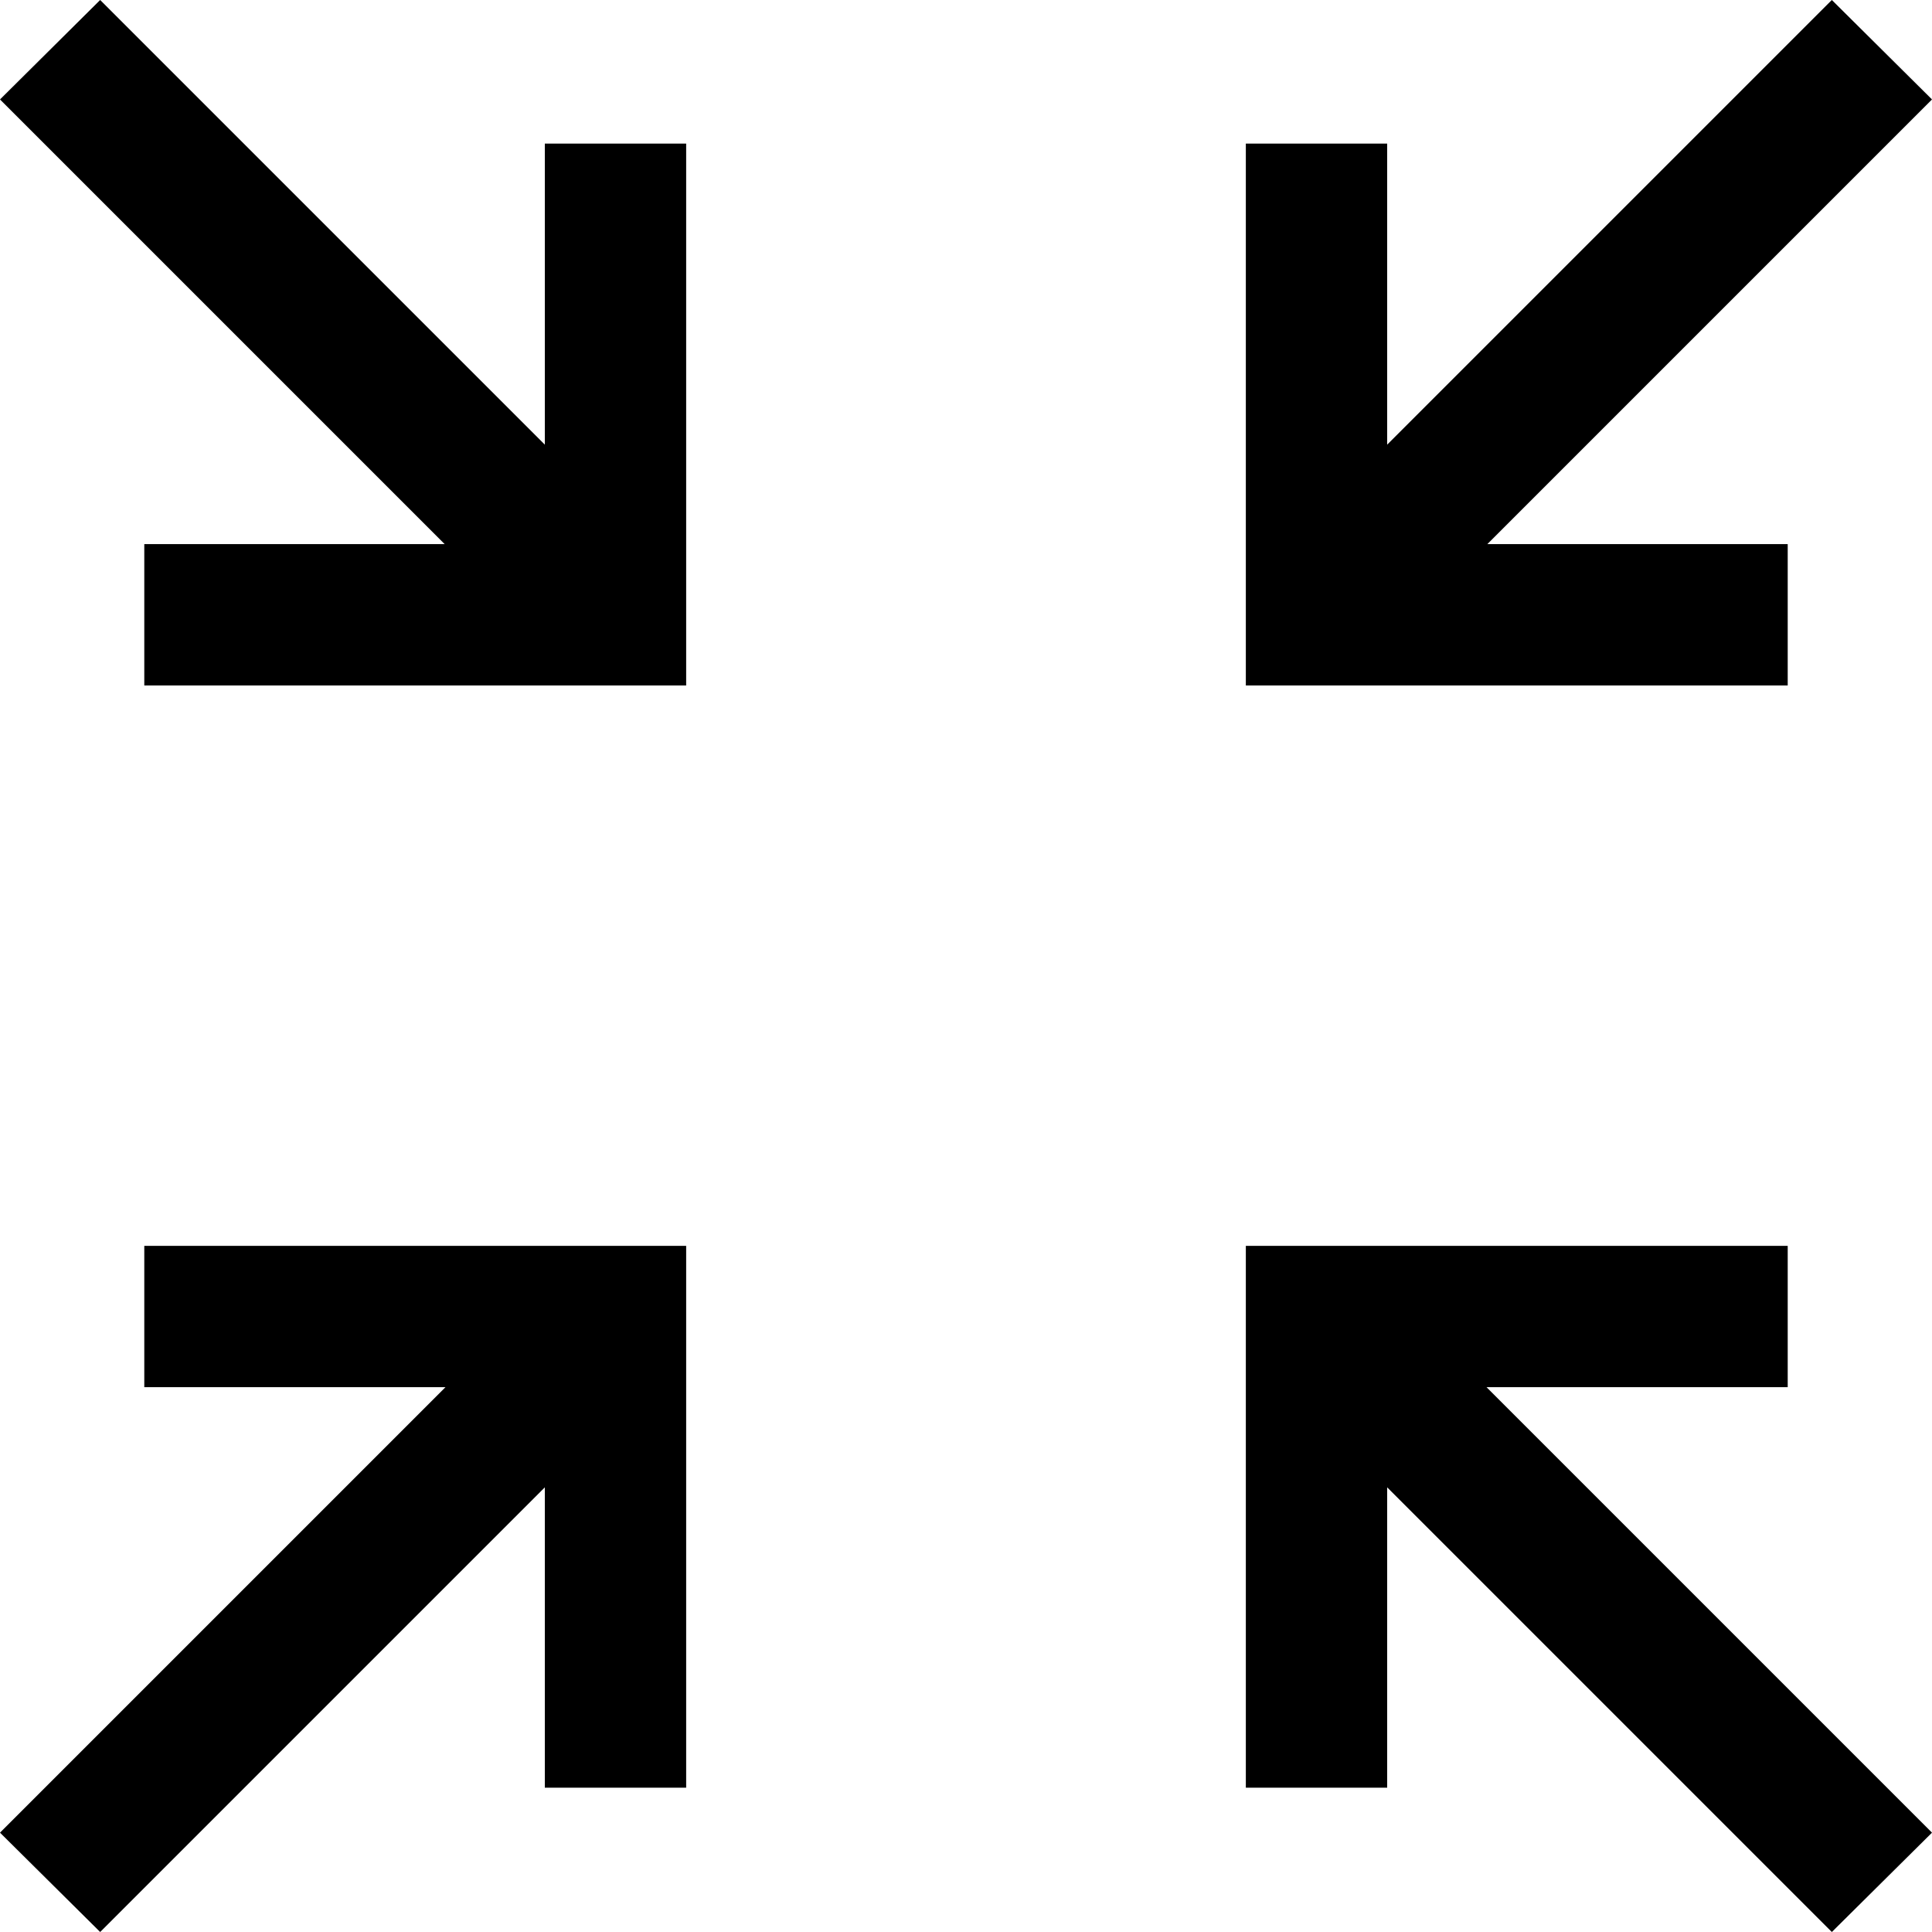 <svg width="20px" height="20px" viewBox="0 0 19 19" version="1.1" xmlns="http://www.w3.org/2000/svg"
     aria-label="close full screen">
  <g id="Page-1" stroke="none" stroke-width="1" fill="none" fill-rule="evenodd">
    <g id="Shape" fill="#000" fill-rule="nonzero">
      <path
        d="M6.748,6.741 L6.748,6.046 L6.748,1.412 L5.358,1.412 L5.358,4.373 L0.985,-8.8817842e-16 L8.8817842e-16,0.978 L4.373,5.351 L1.419,5.351 L1.419,6.741 L6.053,6.741 L6.748,6.741 Z M17.581,6.741 L17.581,5.351 L14.627,5.351 L19,0.978 L18.015,0 L13.642,4.373 L13.642,1.412 L12.252,1.412 L12.252,6.046 L12.252,6.741 L12.947,6.741 L17.581,6.741 Z M0.985,19 L5.358,14.627 L5.358,17.581 L6.748,17.581 L6.748,12.947 L6.748,12.252 L6.053,12.252 L1.419,12.252 L1.419,13.642 L4.381,13.642 L0,18.023 L0.985,19 Z M18.015,19 L19,18.023 L14.619,13.642 L17.581,13.642 L17.581,12.252 L12.947,12.252 L12.252,12.252 L12.252,12.947 L12.252,17.581 L13.642,17.581 L13.642,14.627 L18.015,19 Z"></path>
    </g>
  </g>
</svg>
